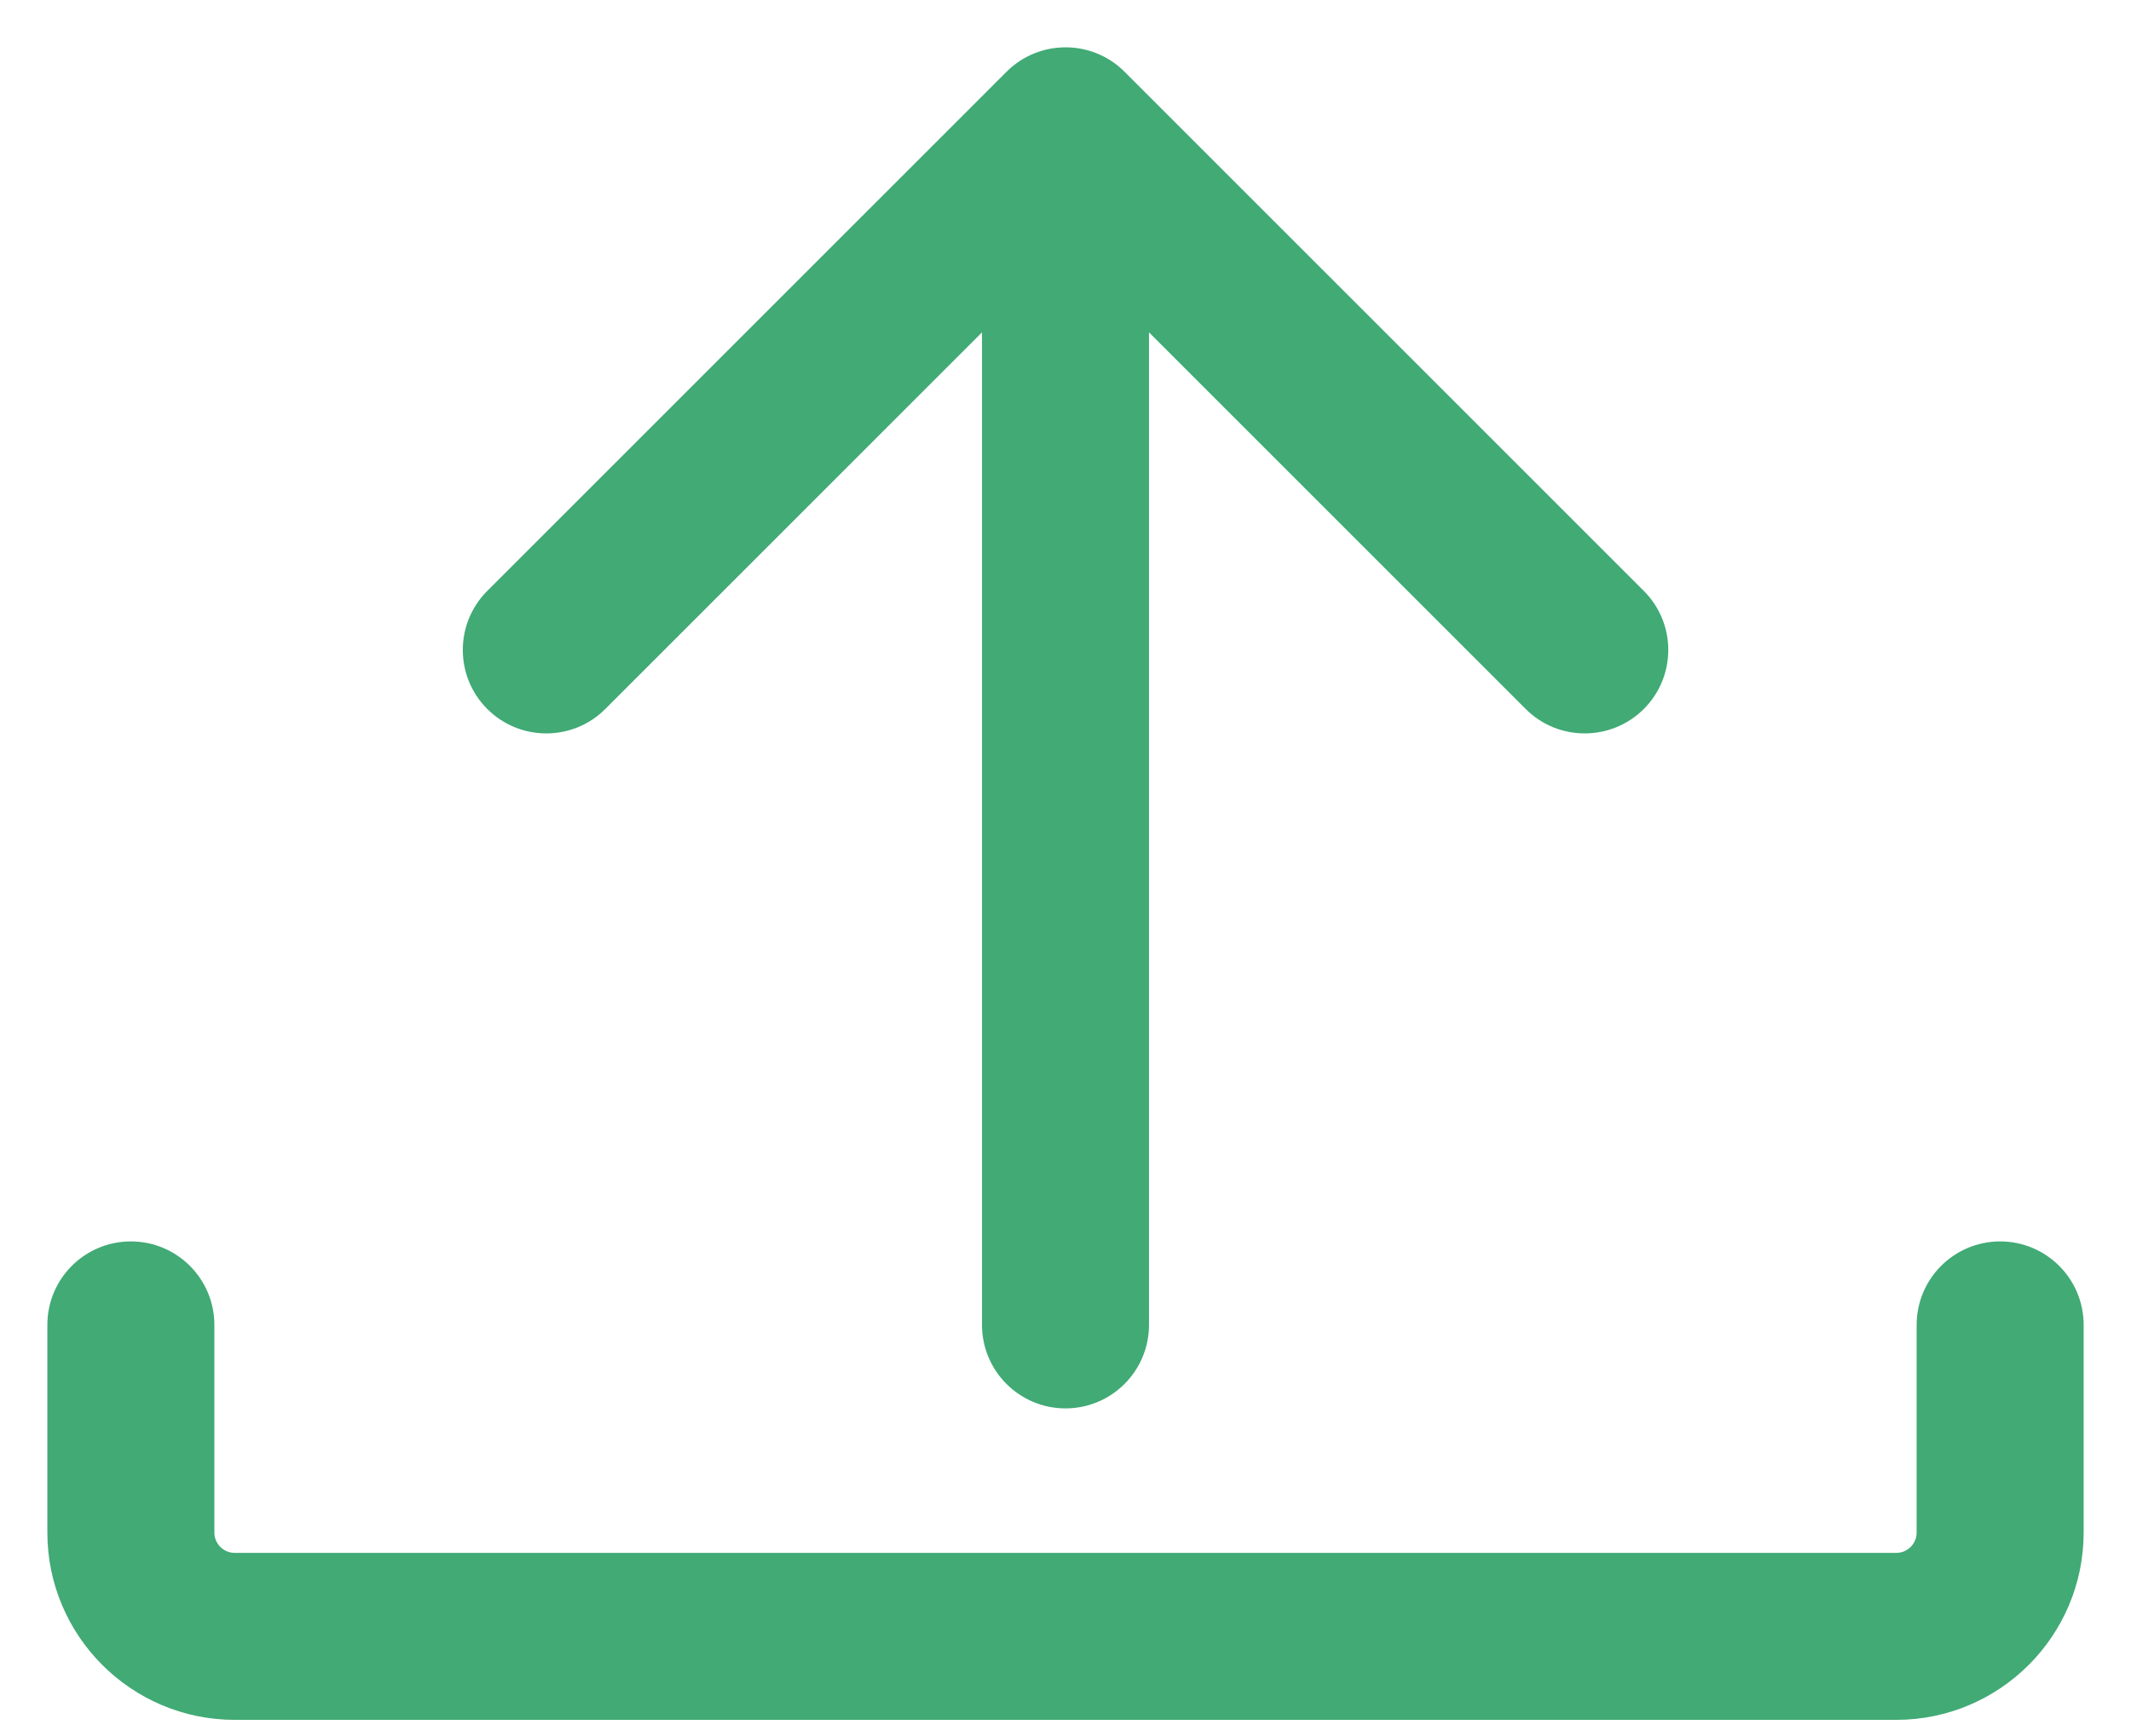 <svg width="27" height="22" viewBox="0 0 27 22" fill="none" xmlns="http://www.w3.org/2000/svg">
<path d="M2.974 21.595H24.026C25.225 21.595 26.2 20.62 26.2 19.421V16.79C26.2 16.316 25.816 15.932 25.342 15.932C24.869 15.932 24.484 16.316 24.484 16.79V19.421C24.484 19.674 24.279 19.879 24.026 19.879H2.974C2.721 19.879 2.516 19.674 2.516 19.421V16.79C2.516 16.316 2.132 15.932 1.658 15.932C1.184 15.932 0.8 16.316 0.8 16.79V19.421C0.8 20.62 1.775 21.595 2.974 21.595Z" fill="#41AA75" stroke="#41AA75" stroke-width="0.4"/>
<path d="M7.528 8.843L12.642 3.729V16.79C12.642 17.263 13.026 17.648 13.5 17.648C13.974 17.648 14.358 17.263 14.358 16.79V3.729L19.472 8.843C19.64 9.012 19.86 9.094 20.079 9.094C20.298 9.094 20.518 9.01 20.685 8.844L20.686 8.843C21.021 8.508 21.021 7.965 20.686 7.63L14.107 1.051C13.773 0.716 13.229 0.716 12.894 1.051L6.315 7.63C5.98 7.965 5.98 8.508 6.315 8.843C6.65 9.178 7.194 9.178 7.528 8.843Z" fill="#41AA75" stroke="#41AA75" stroke-width="0.4"/>
</svg>
